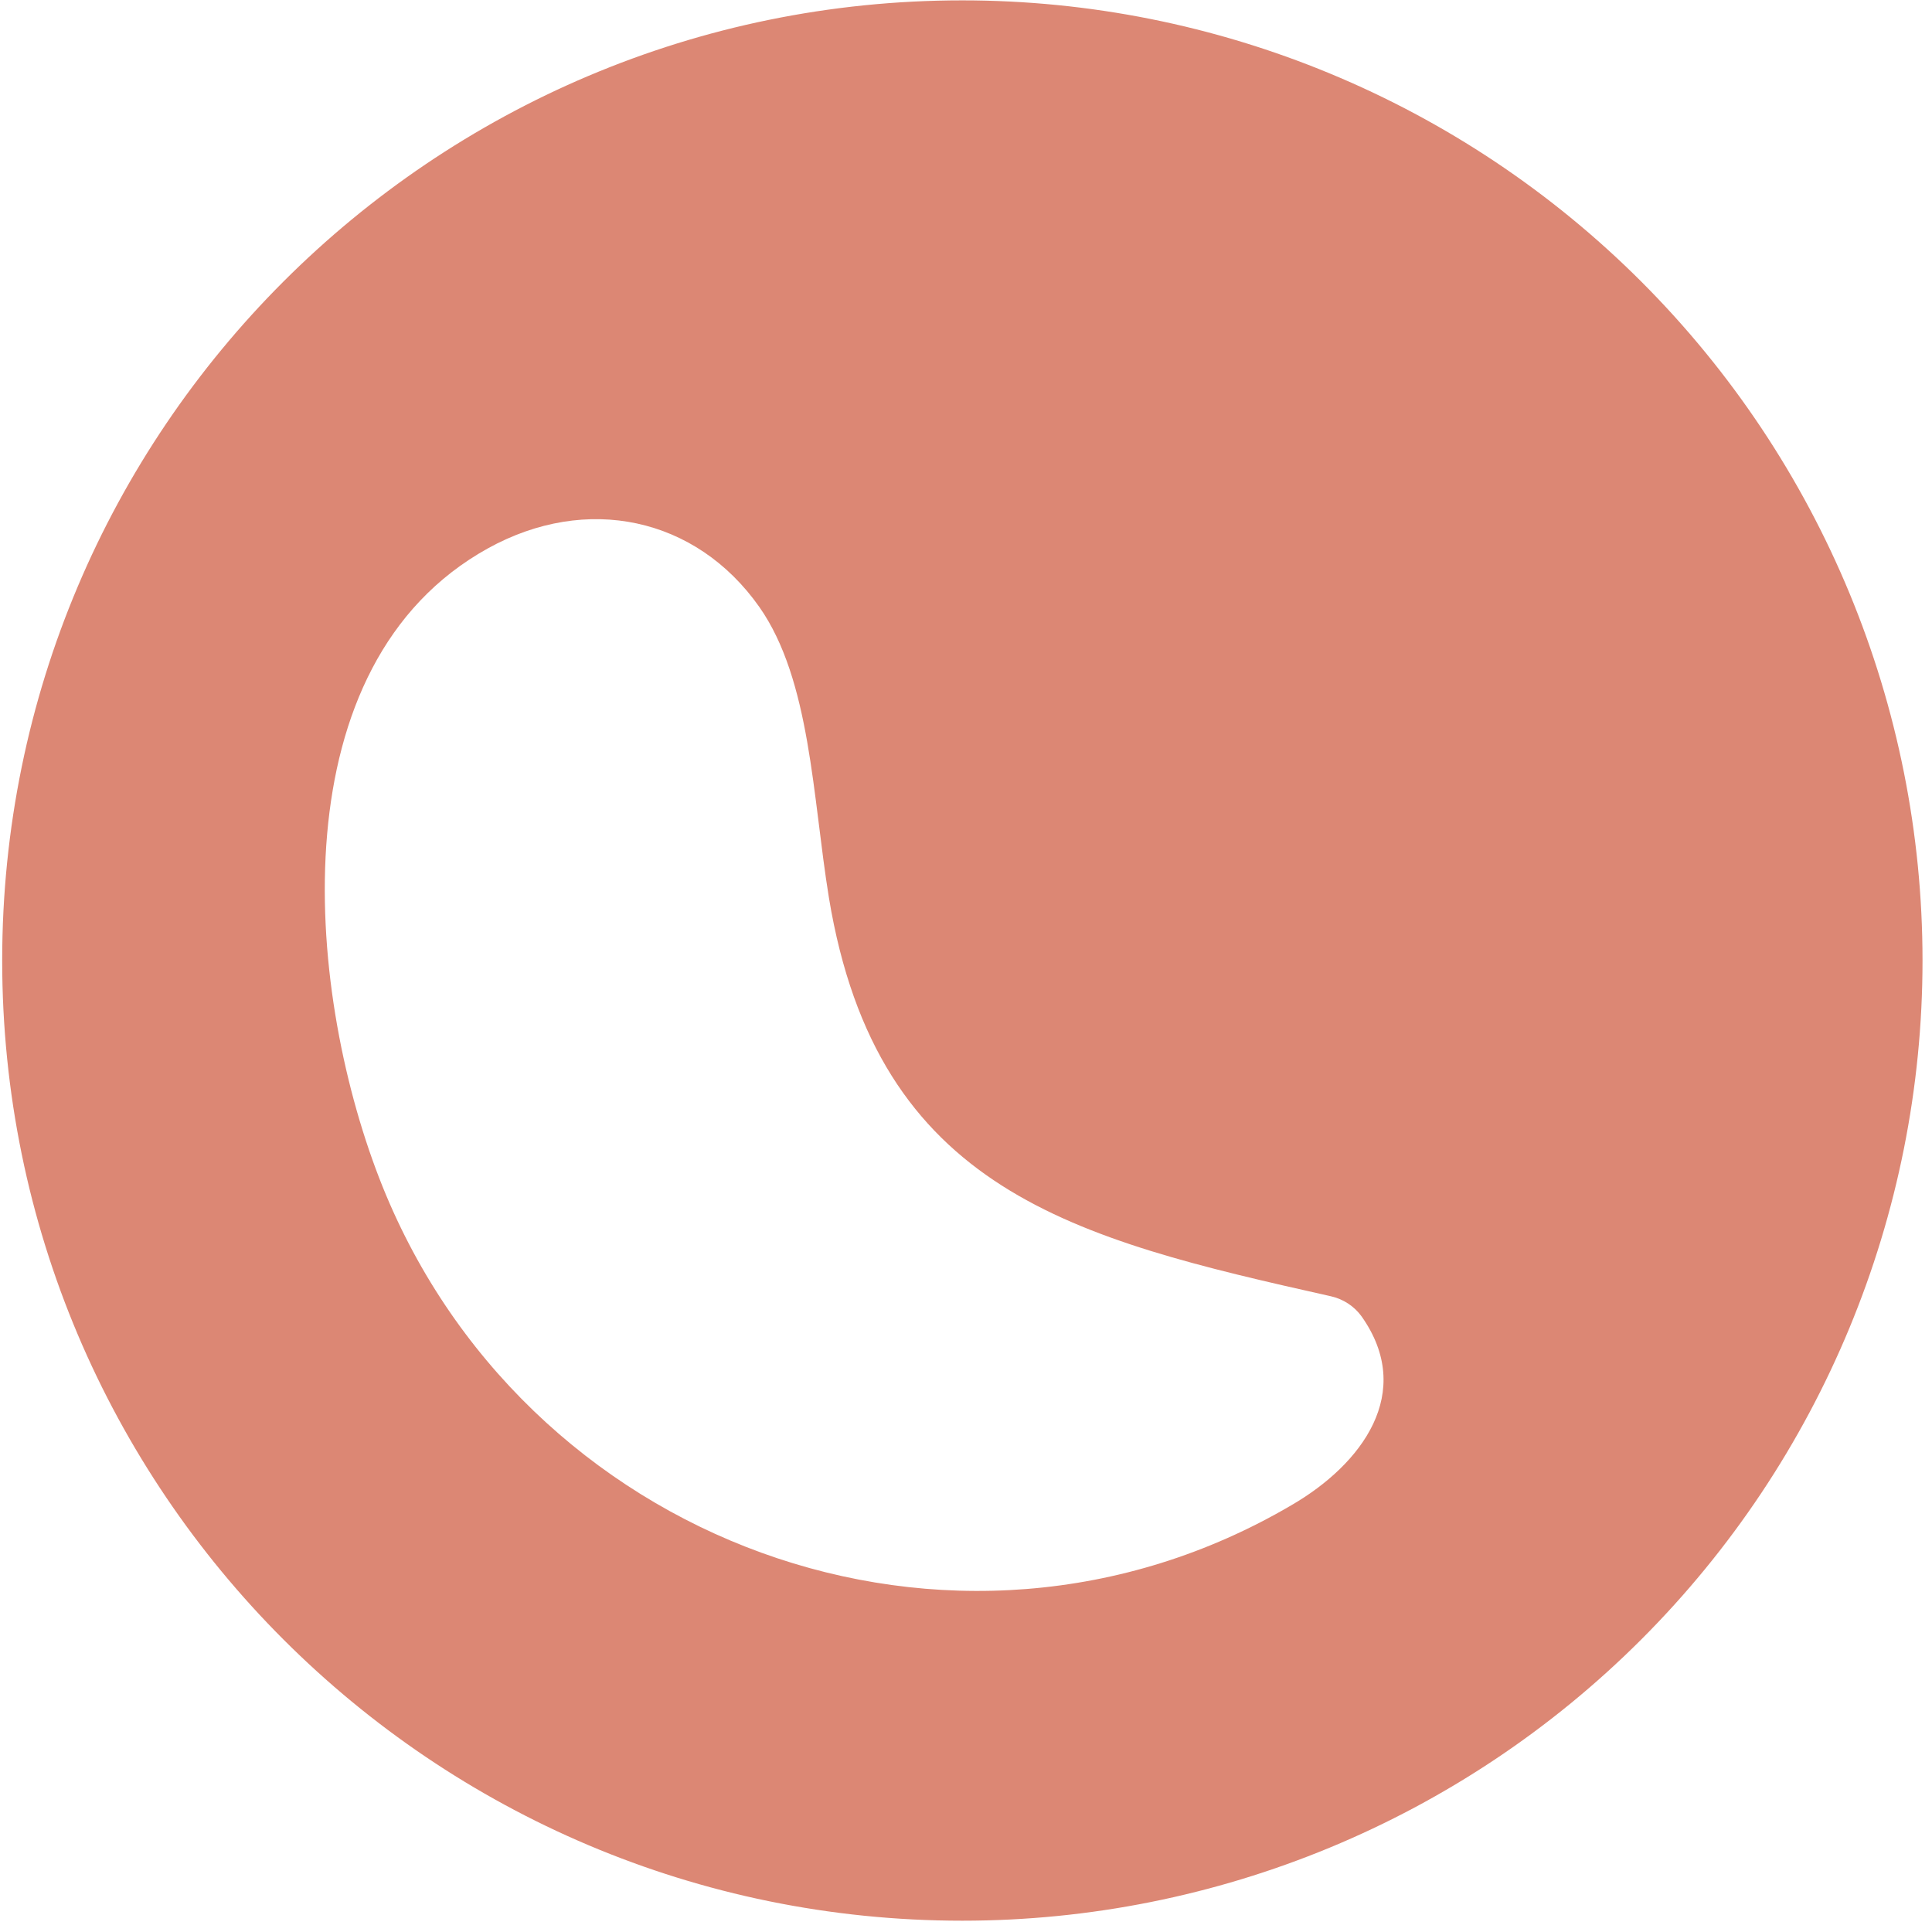 <?xml version="1.0" encoding="UTF-8"?>
<svg width="53px" height="53px" viewBox="0 0 53 53" version="1.1" xmlns="http://www.w3.org/2000/svg" xmlns:xlink="http://www.w3.org/1999/xlink">
    <!-- Generator: Sketch 54.1 (76490) - https://sketchapp.com -->
    <title>Screenshot 2023-10-26 at 2.20.14 PM</title>
    <desc>Created with Sketch.</desc>
    <g id="logos" stroke="none" stroke-width="1" fill="none" fill-rule="evenodd">
        <g id="Screenshot-2023-10-26-at-2.20.14-PM" fill="#DC8774" fill-rule="nonzero">
            <path d="M52.74,26.35 C52.74,33.336 49.965,40.035 45.025,44.975 C40.085,49.915 33.386,52.69 26.4,52.69 C11.853,52.69 0.06,40.897 0.06,26.35 C0.06,11.803 11.853,0.01 26.4,0.01 C33.386,0.01 40.085,2.785 45.025,7.725 C49.965,12.665 52.74,19.364 52.74,26.35 Z M10.4,32.31 C14.27,42.33 26.17,46.73 35.43,41.29 C37.36,40.17 38.83,38.2 37.35,36.11 C37.15,35.833 36.851,35.637 36.51,35.56 C29.46,33.98 24.07,32.68 22.74,24.63 C22.29,21.87 22.24,18.66 20.83,16.65 C19.09,14.18 16.09,13.55 13.39,15.04 C7.64,18.22 8.36,27.03 10.4,32.31 Z" id="Shape"></path>
        </g>
    </g>
</svg>
